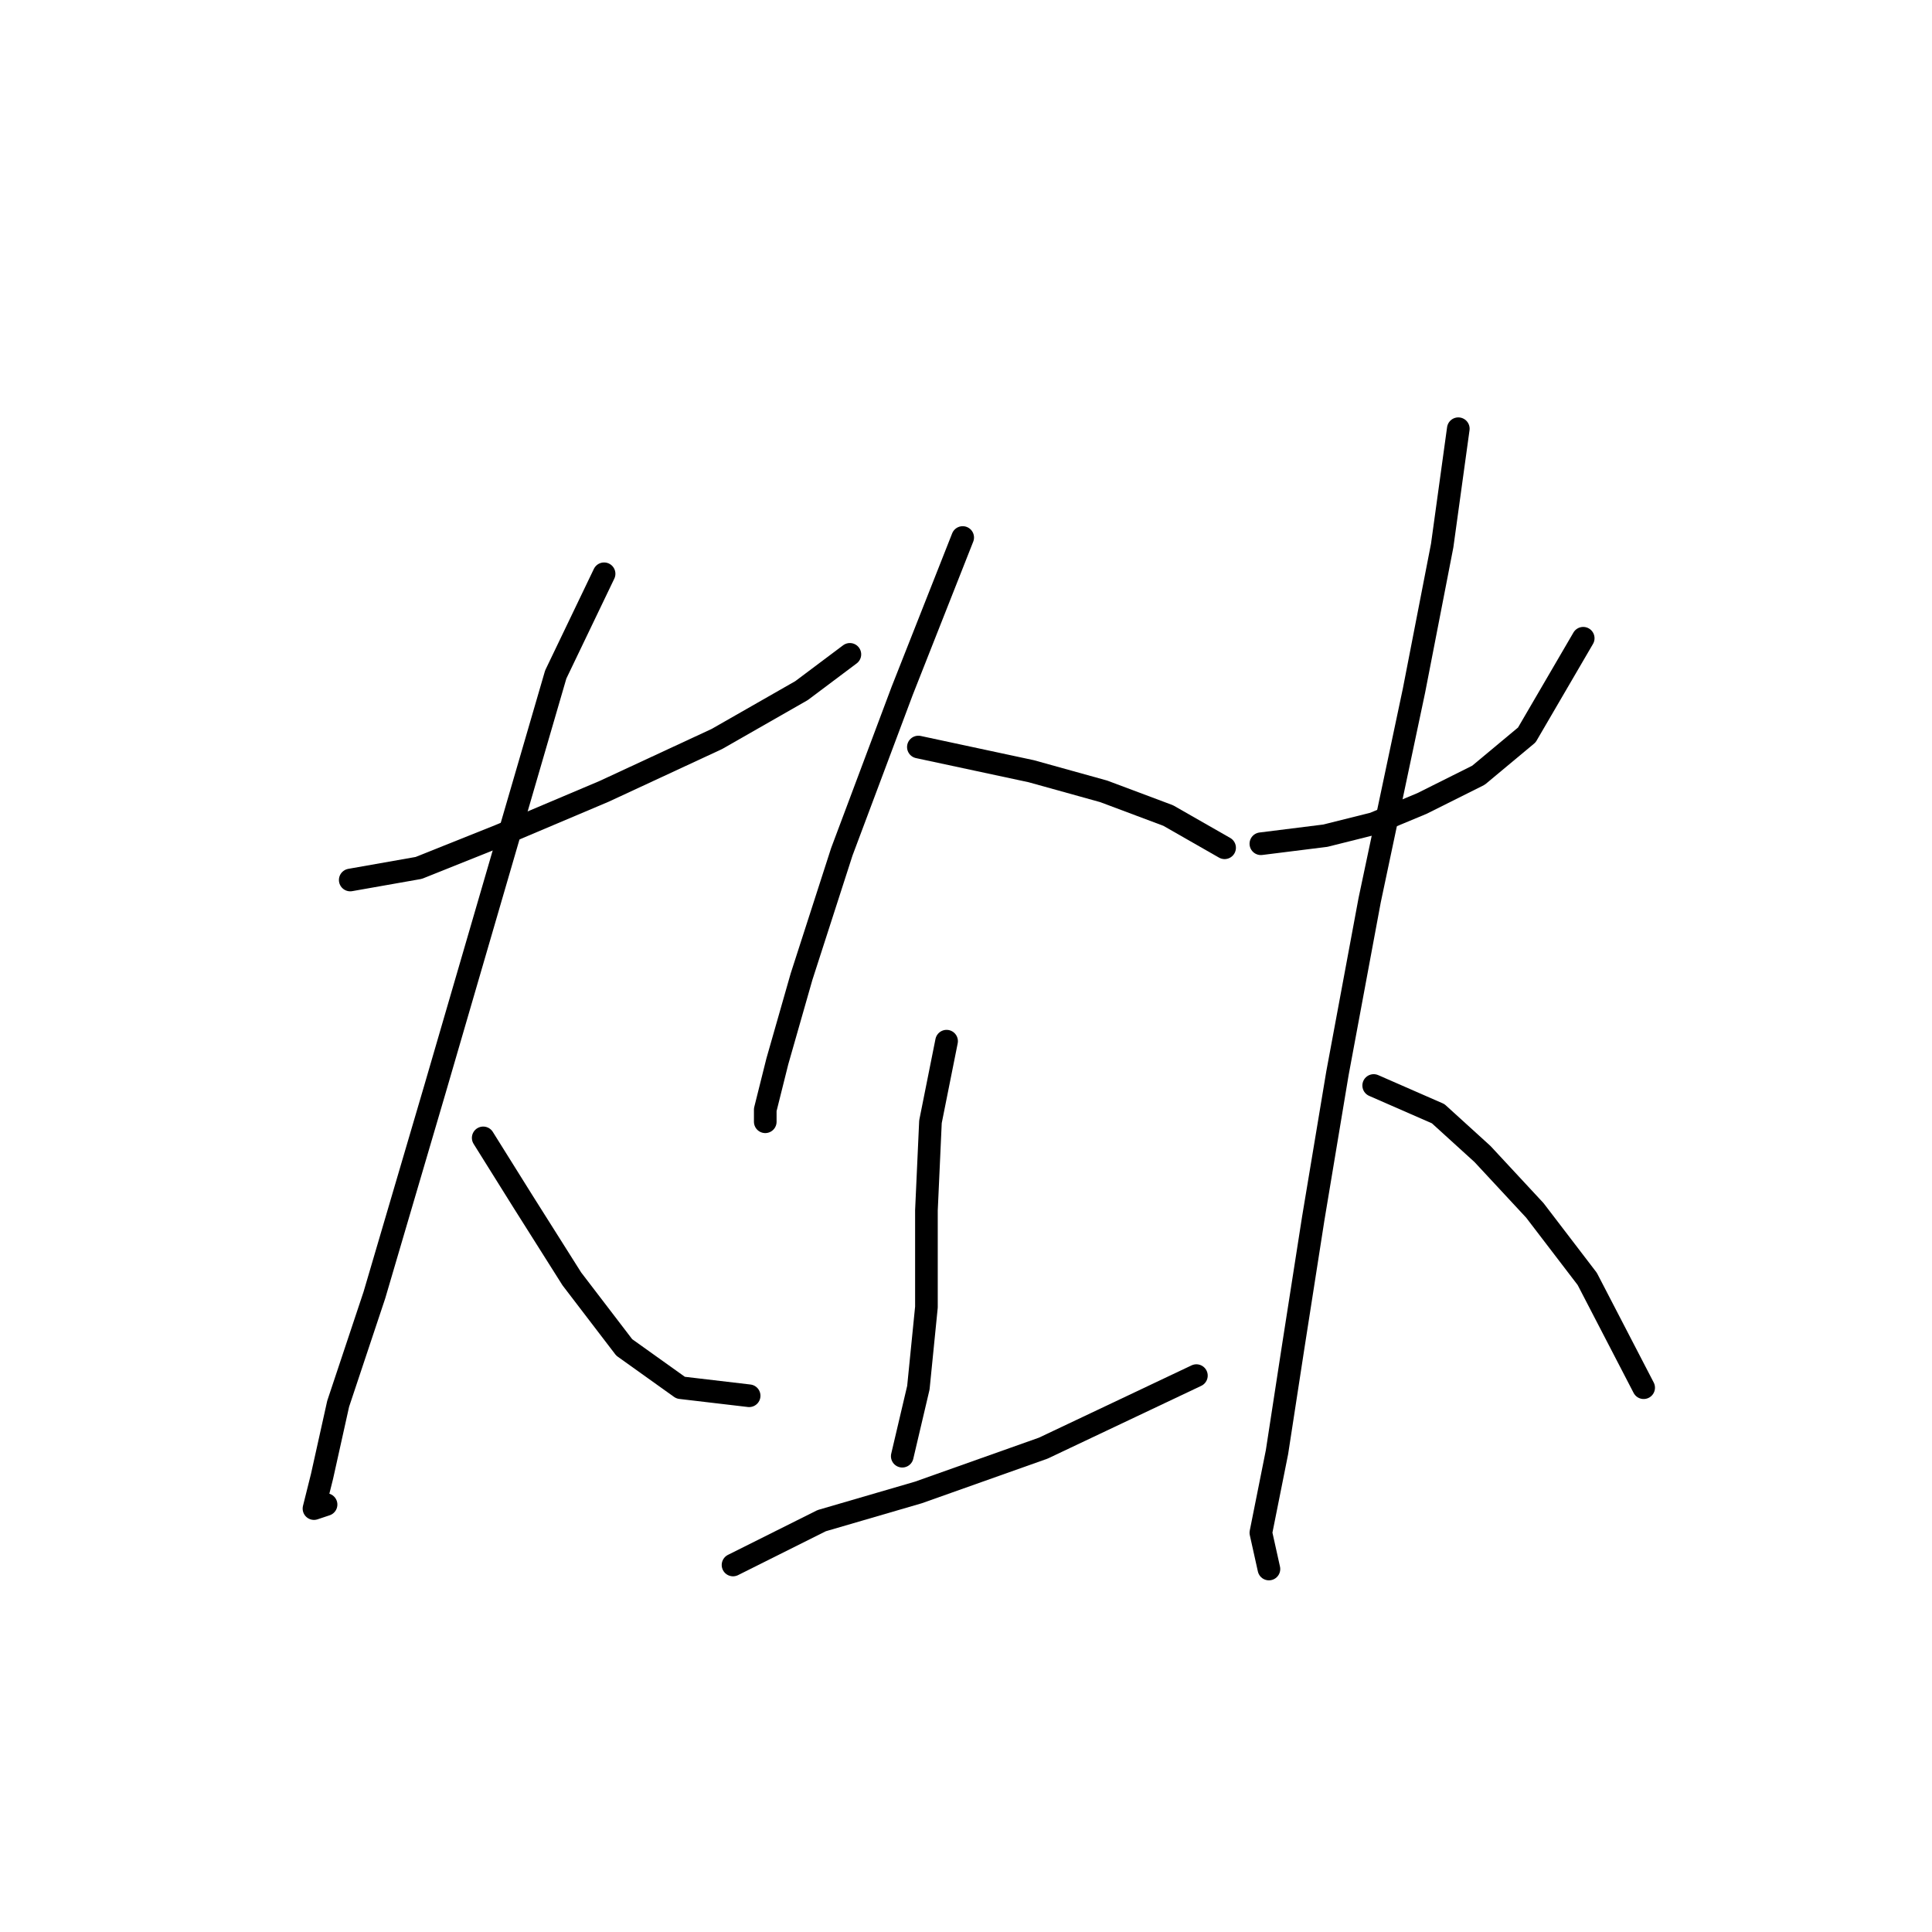 <?xml version="1.0" standalone="no"?>
    <svg width="256" height="256" xmlns="http://www.w3.org/2000/svg" version="1.1">
    <polyline stroke="black" stroke-width="3" stroke-linecap="round" fill="transparent" stroke-linejoin="round" points="46.409 116.605 55.485 115.003 66.163 110.732 80.045 104.859 94.994 97.918 106.206 91.511 112.613 86.706 112.613 86.706 " />
        <polyline stroke="black" stroke-width="3" stroke-linecap="round" fill="transparent" stroke-linejoin="round" points="80.045 76.028 73.638 89.376 57.621 144.368 49.612 171.597 44.807 186.013 42.671 195.623 41.603 199.895 43.205 199.361 43.205 199.361 " />
        <polyline stroke="black" stroke-width="3" stroke-linecap="round" fill="transparent" stroke-linejoin="round" points="64.027 150.775 69.367 159.318 75.773 169.462 82.714 178.538 90.189 183.877 99.265 184.945 99.265 184.945 " />
        <polyline stroke="black" stroke-width="3" stroke-linecap="round" fill="transparent" stroke-linejoin="round" points="127.562 71.223 119.554 91.511 111.545 112.868 106.206 129.419 103.003 140.631 101.401 147.038 101.401 148.639 101.401 148.639 " />
        <polyline stroke="black" stroke-width="3" stroke-linecap="round" fill="transparent" stroke-linejoin="round" points="121.689 98.986 136.639 102.189 146.249 104.859 154.792 108.062 162.266 112.334 162.266 112.334 " />
        <polyline stroke="black" stroke-width="3" stroke-linecap="round" fill="transparent" stroke-linejoin="round" points="125.427 137.961 123.291 148.639 122.757 160.385 122.757 173.199 121.689 183.877 119.554 192.954 119.554 192.954 " />
        <polyline stroke="black" stroke-width="3" stroke-linecap="round" fill="transparent" stroke-linejoin="round" points="97.13 207.369 108.876 201.496 121.689 197.759 138.241 191.886 158.529 182.276 158.529 182.276 " />
        <polyline stroke="black" stroke-width="3" stroke-linecap="round" fill="transparent" stroke-linejoin="round" points="167.072 111.8 175.614 110.732 182.021 109.13 188.428 106.461 195.903 102.723 202.31 97.384 209.784 84.571 209.784 84.571 " />
        <polyline stroke="black" stroke-width="3" stroke-linecap="round" fill="transparent" stroke-linejoin="round" points="193.233 56.807 191.097 72.291 187.36 91.511 181.487 119.275 177.216 142.233 174.012 161.453 171.343 178.538 169.207 192.42 167.072 203.098 168.139 207.903 168.139 207.903 " />
        <polyline stroke="black" stroke-width="3" stroke-linecap="round" fill="transparent" stroke-linejoin="round" points="182.021 143.834 190.564 147.572 196.437 152.911 203.377 160.385 210.318 169.462 217.793 183.877 217.793 183.877 " />
        </svg>